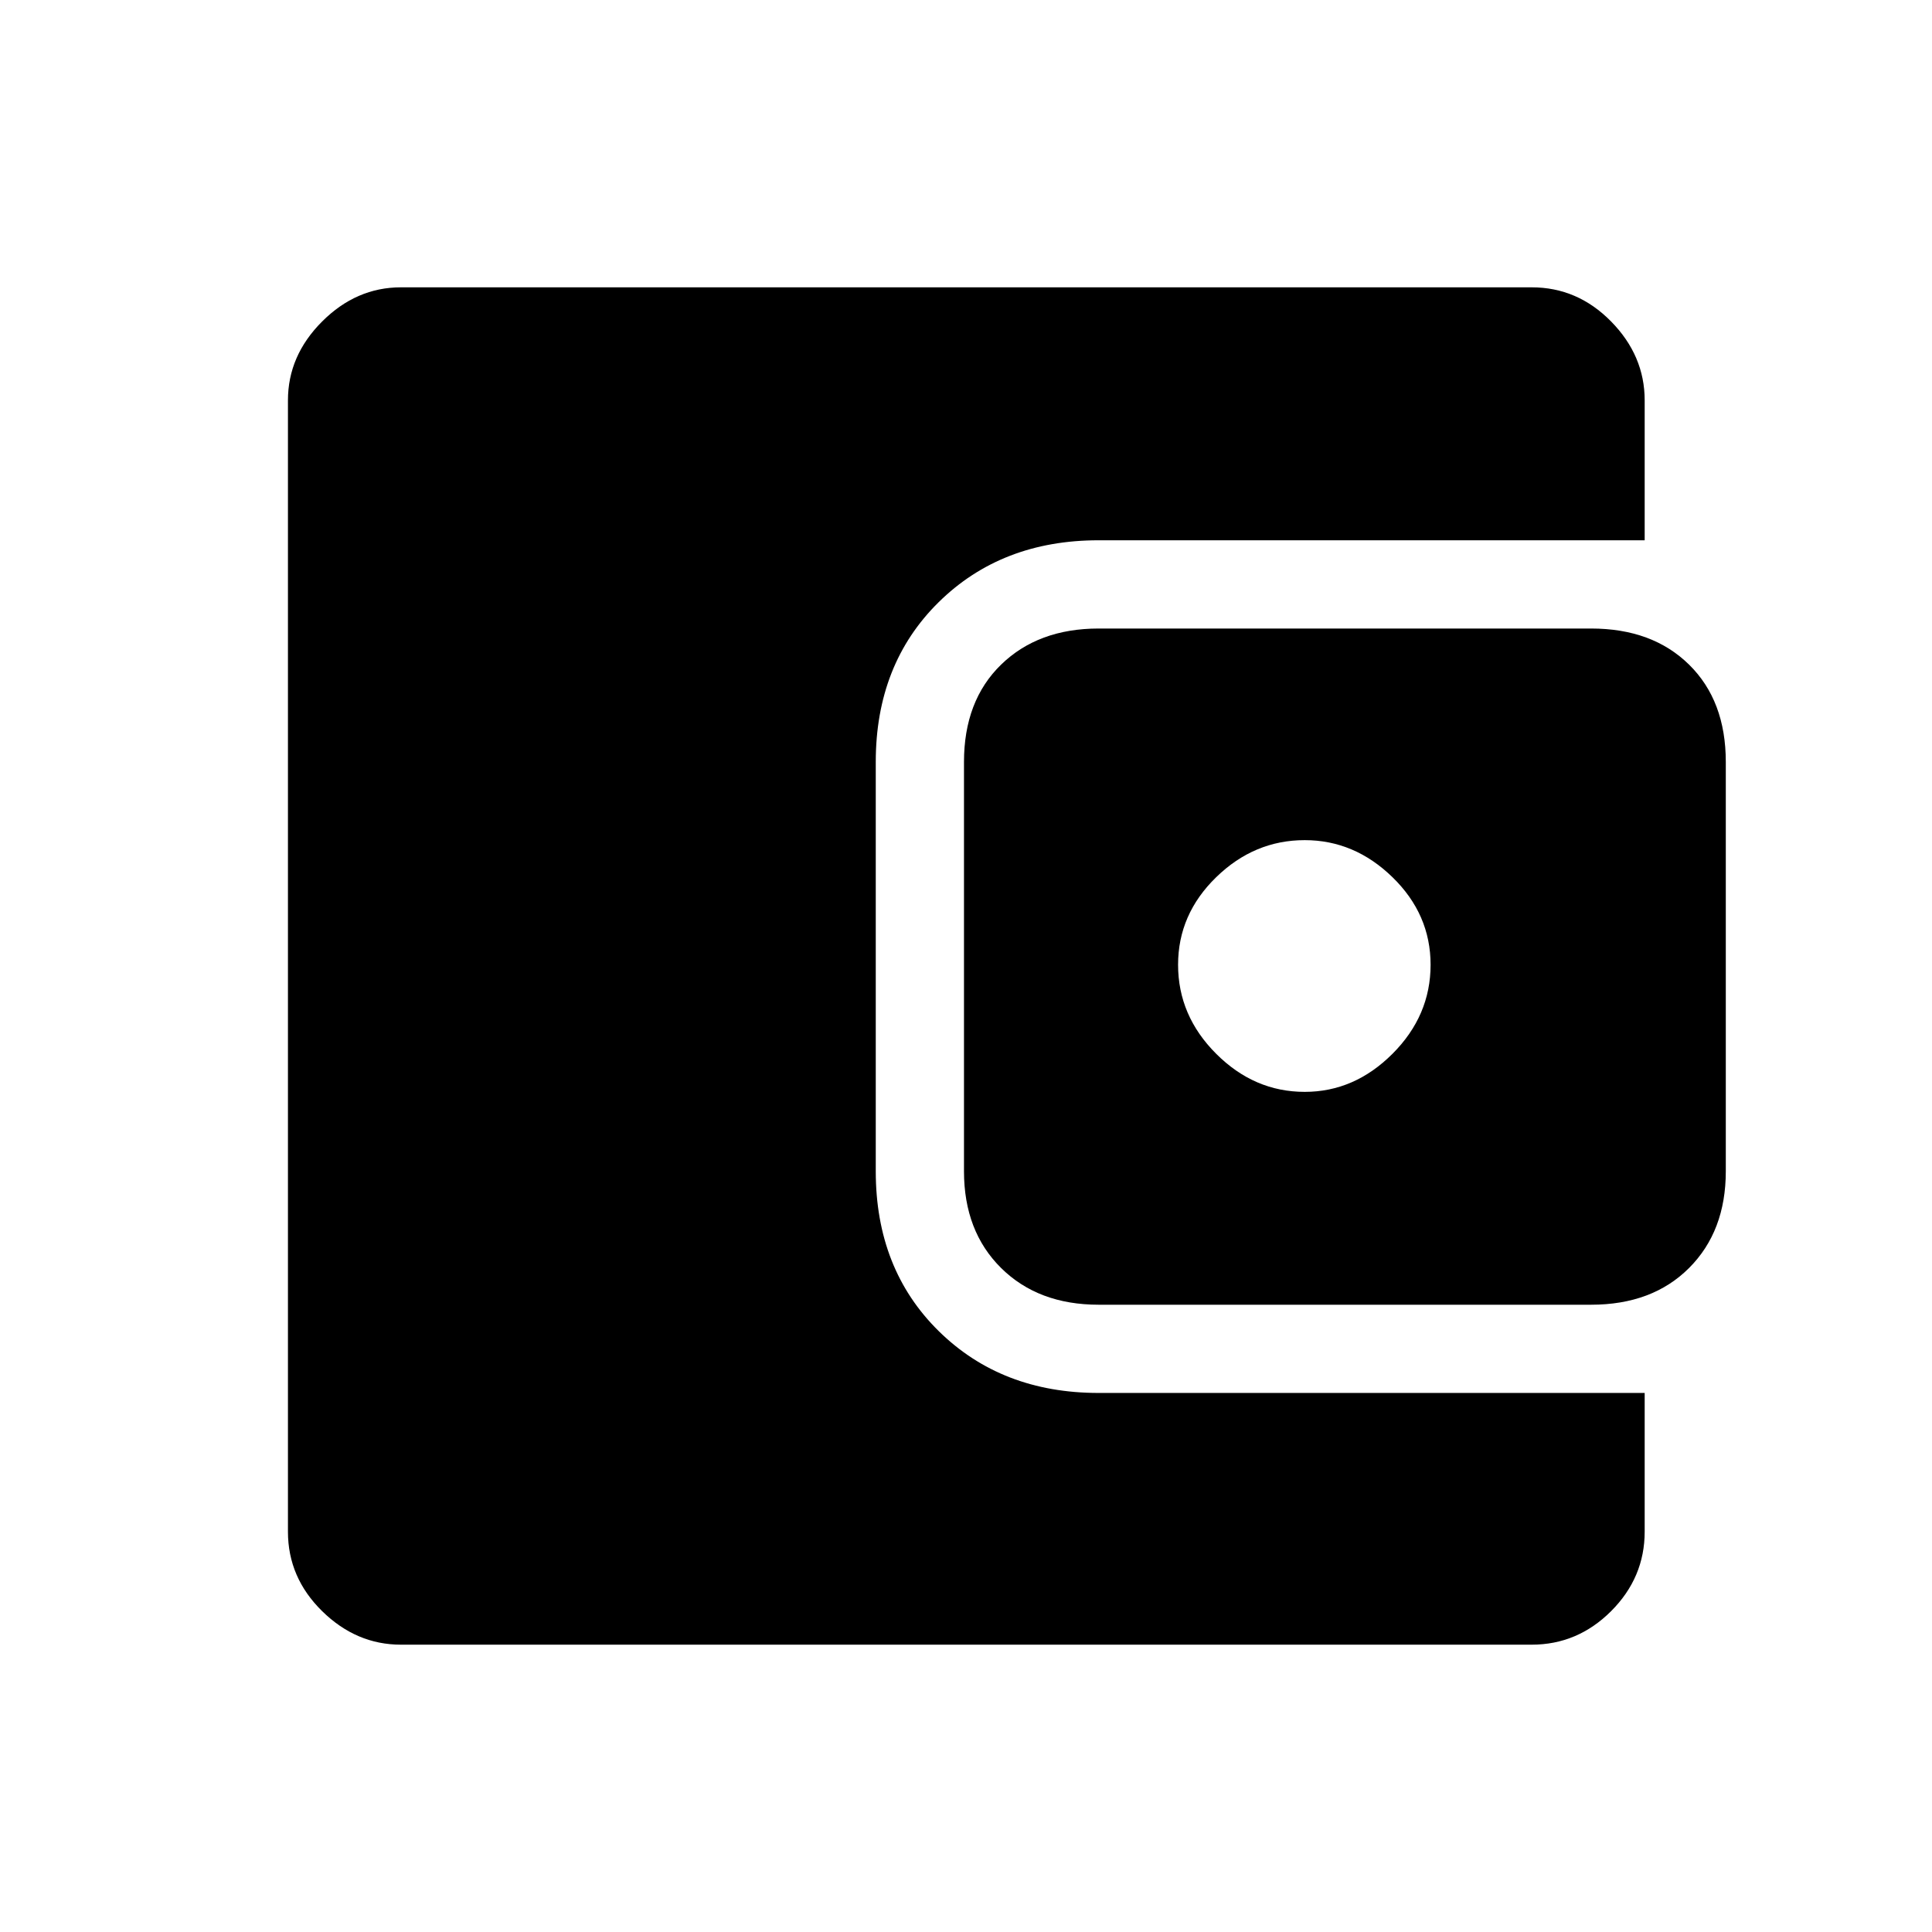 <svg xmlns="http://www.w3.org/2000/svg" height="48" viewBox="0 -960 960 960" width="48"><path d="M199.23-142.77q-22.19 0-39.17-16.67-16.98-16.68-16.98-39.48v-562.16q0-22.19 16.98-39.17t39.17-16.98h561.85q22.8 0 39.48 16.98 16.67 16.98 16.67 39.17v69.54H545.92q-48.3 0-79.53 30.79-31.23 30.79-31.23 79.37V-378q0 48.58 31.23 79.36 31.23 30.79 79.53 30.79h271.31v68.93q0 22.8-16.67 39.48-16.68 16.67-39.48 16.67H199.23Zm346.69-168.92q-30.03 0-48.48-18.25Q479-348.19 479-378v-203.38q0-30.43 18.44-48.37 18.45-17.94 48.48-17.94h244.69q30.43 0 48.68 17.94t18.25 48.37V-378q0 29.81-18.25 48.06-18.25 18.25-48.68 18.25H545.92Zm102.39-105.77q24.69 0 43.61-18.92 18.93-18.93 18.93-44.24 0-25.07-18.93-43.5-18.92-18.42-43.61-18.42-25.08 0-44 18.42-18.93 18.43-18.93 43.5 0 25.31 18.93 44.24 18.92 18.92 44 18.92Z"/></svg>